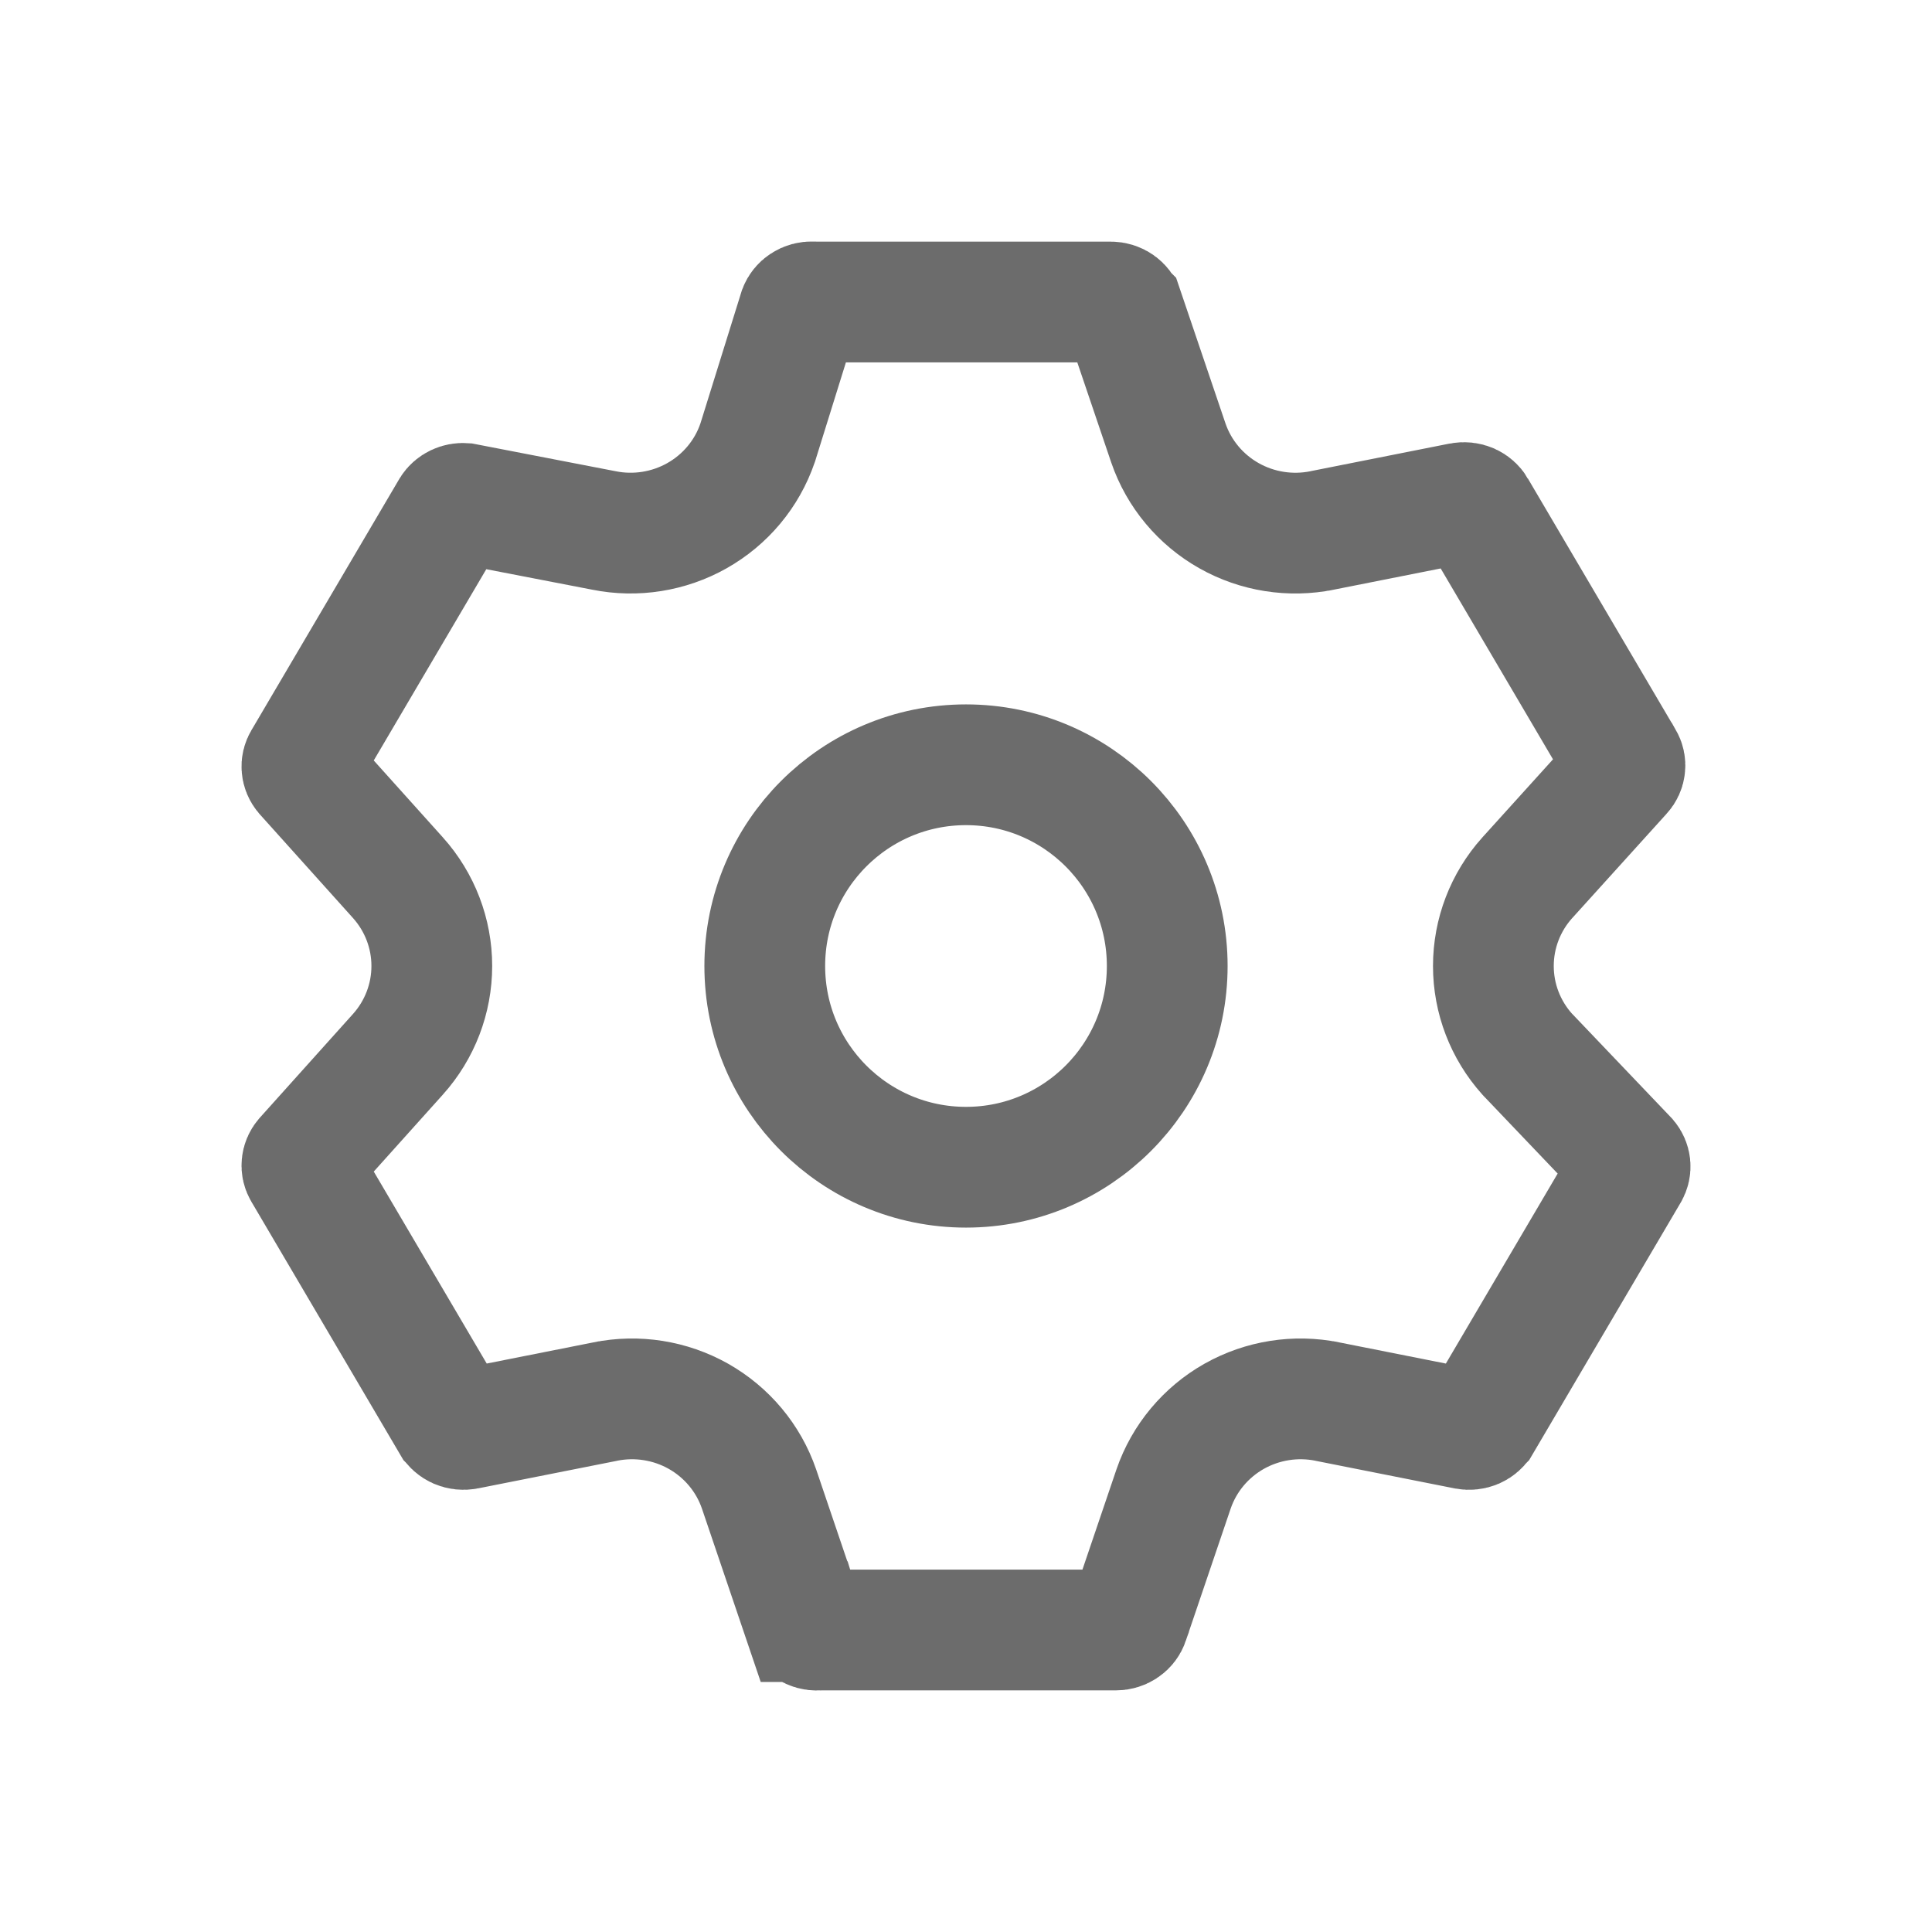 <svg width="32" height="32" viewBox="0 0 32 32" fill="none" xmlns="http://www.w3.org/2000/svg">
<path d="M25.294 17.459L25.305 17.471L25.316 17.482L26.954 19.199C26.98 19.23 26.995 19.266 26.999 19.302C27.003 19.34 26.995 19.379 26.974 19.414L26.973 19.416L24.53 23.568L24.529 23.569C24.508 23.605 24.474 23.636 24.43 23.656C24.385 23.675 24.334 23.681 24.285 23.671L24.279 23.67L21.987 23.215C21.987 23.215 21.986 23.215 21.985 23.214C21.459 23.108 20.911 23.194 20.442 23.458C19.973 23.723 19.614 24.15 19.438 24.662L19.437 24.665L18.693 26.857C18.693 26.858 18.693 26.858 18.693 26.858C18.68 26.895 18.655 26.93 18.617 26.956C18.579 26.983 18.532 26.998 18.481 26.998H18.478H13.593H13.567L13.541 27C13.489 27.002 13.438 26.988 13.398 26.961C13.357 26.934 13.331 26.898 13.318 26.859C13.317 26.859 13.317 26.859 13.317 26.859L12.573 24.665L12.572 24.662C12.396 24.15 12.037 23.723 11.568 23.458C11.099 23.194 10.551 23.108 10.025 23.214C10.024 23.215 10.023 23.215 10.023 23.215L7.73 23.67L7.73 23.67L7.725 23.671C7.676 23.681 7.625 23.675 7.58 23.656C7.535 23.636 7.502 23.605 7.481 23.569L7.48 23.568L5.037 19.416L5.032 19.408L5.028 19.401C5.006 19.366 4.997 19.326 5.001 19.289C5.004 19.252 5.019 19.215 5.046 19.183L6.593 17.46L6.594 17.459C6.952 17.058 7.152 16.54 7.152 16C7.152 15.46 6.952 14.942 6.594 14.541L6.593 14.54L5.046 12.818C5.019 12.786 5.004 12.748 5.001 12.711C4.997 12.674 5.006 12.634 5.028 12.599L5.032 12.592L5.037 12.584L7.476 8.439C7.496 8.407 7.527 8.379 7.567 8.36C7.603 8.343 7.644 8.335 7.686 8.338L10.003 8.786C10.528 8.892 11.076 8.805 11.543 8.542C12.013 8.277 12.372 7.85 12.547 7.338L12.552 7.324L12.556 7.311L13.234 5.134C13.248 5.098 13.274 5.064 13.312 5.039C13.352 5.012 13.403 4.998 13.456 5L13.481 5.002H13.507L18.393 5.002L18.395 5.002C18.446 5.002 18.494 5.017 18.532 5.044C18.569 5.07 18.594 5.105 18.607 5.142C18.607 5.142 18.607 5.142 18.608 5.143L19.351 7.335L19.352 7.338C19.528 7.85 19.887 8.277 20.357 8.542C20.825 8.806 21.373 8.892 21.9 8.786C21.9 8.785 21.901 8.785 21.902 8.785L24.194 8.33L24.199 8.329C24.249 8.319 24.3 8.325 24.345 8.344C24.389 8.364 24.423 8.395 24.444 8.431L24.444 8.432L26.887 12.584L26.889 12.586C26.909 12.621 26.918 12.66 26.913 12.698C26.91 12.736 26.893 12.774 26.864 12.806L26.861 12.809L25.298 14.537L25.298 14.537L25.294 14.541C24.935 14.942 24.735 15.46 24.735 16C24.735 16.54 24.935 17.058 25.294 17.459Z" stroke="#6C6C6C" stroke-width="2"/>
<circle cx="16" cy="16" r="3.333" stroke="#6C6C6C" stroke-width="2"/>
</svg>
